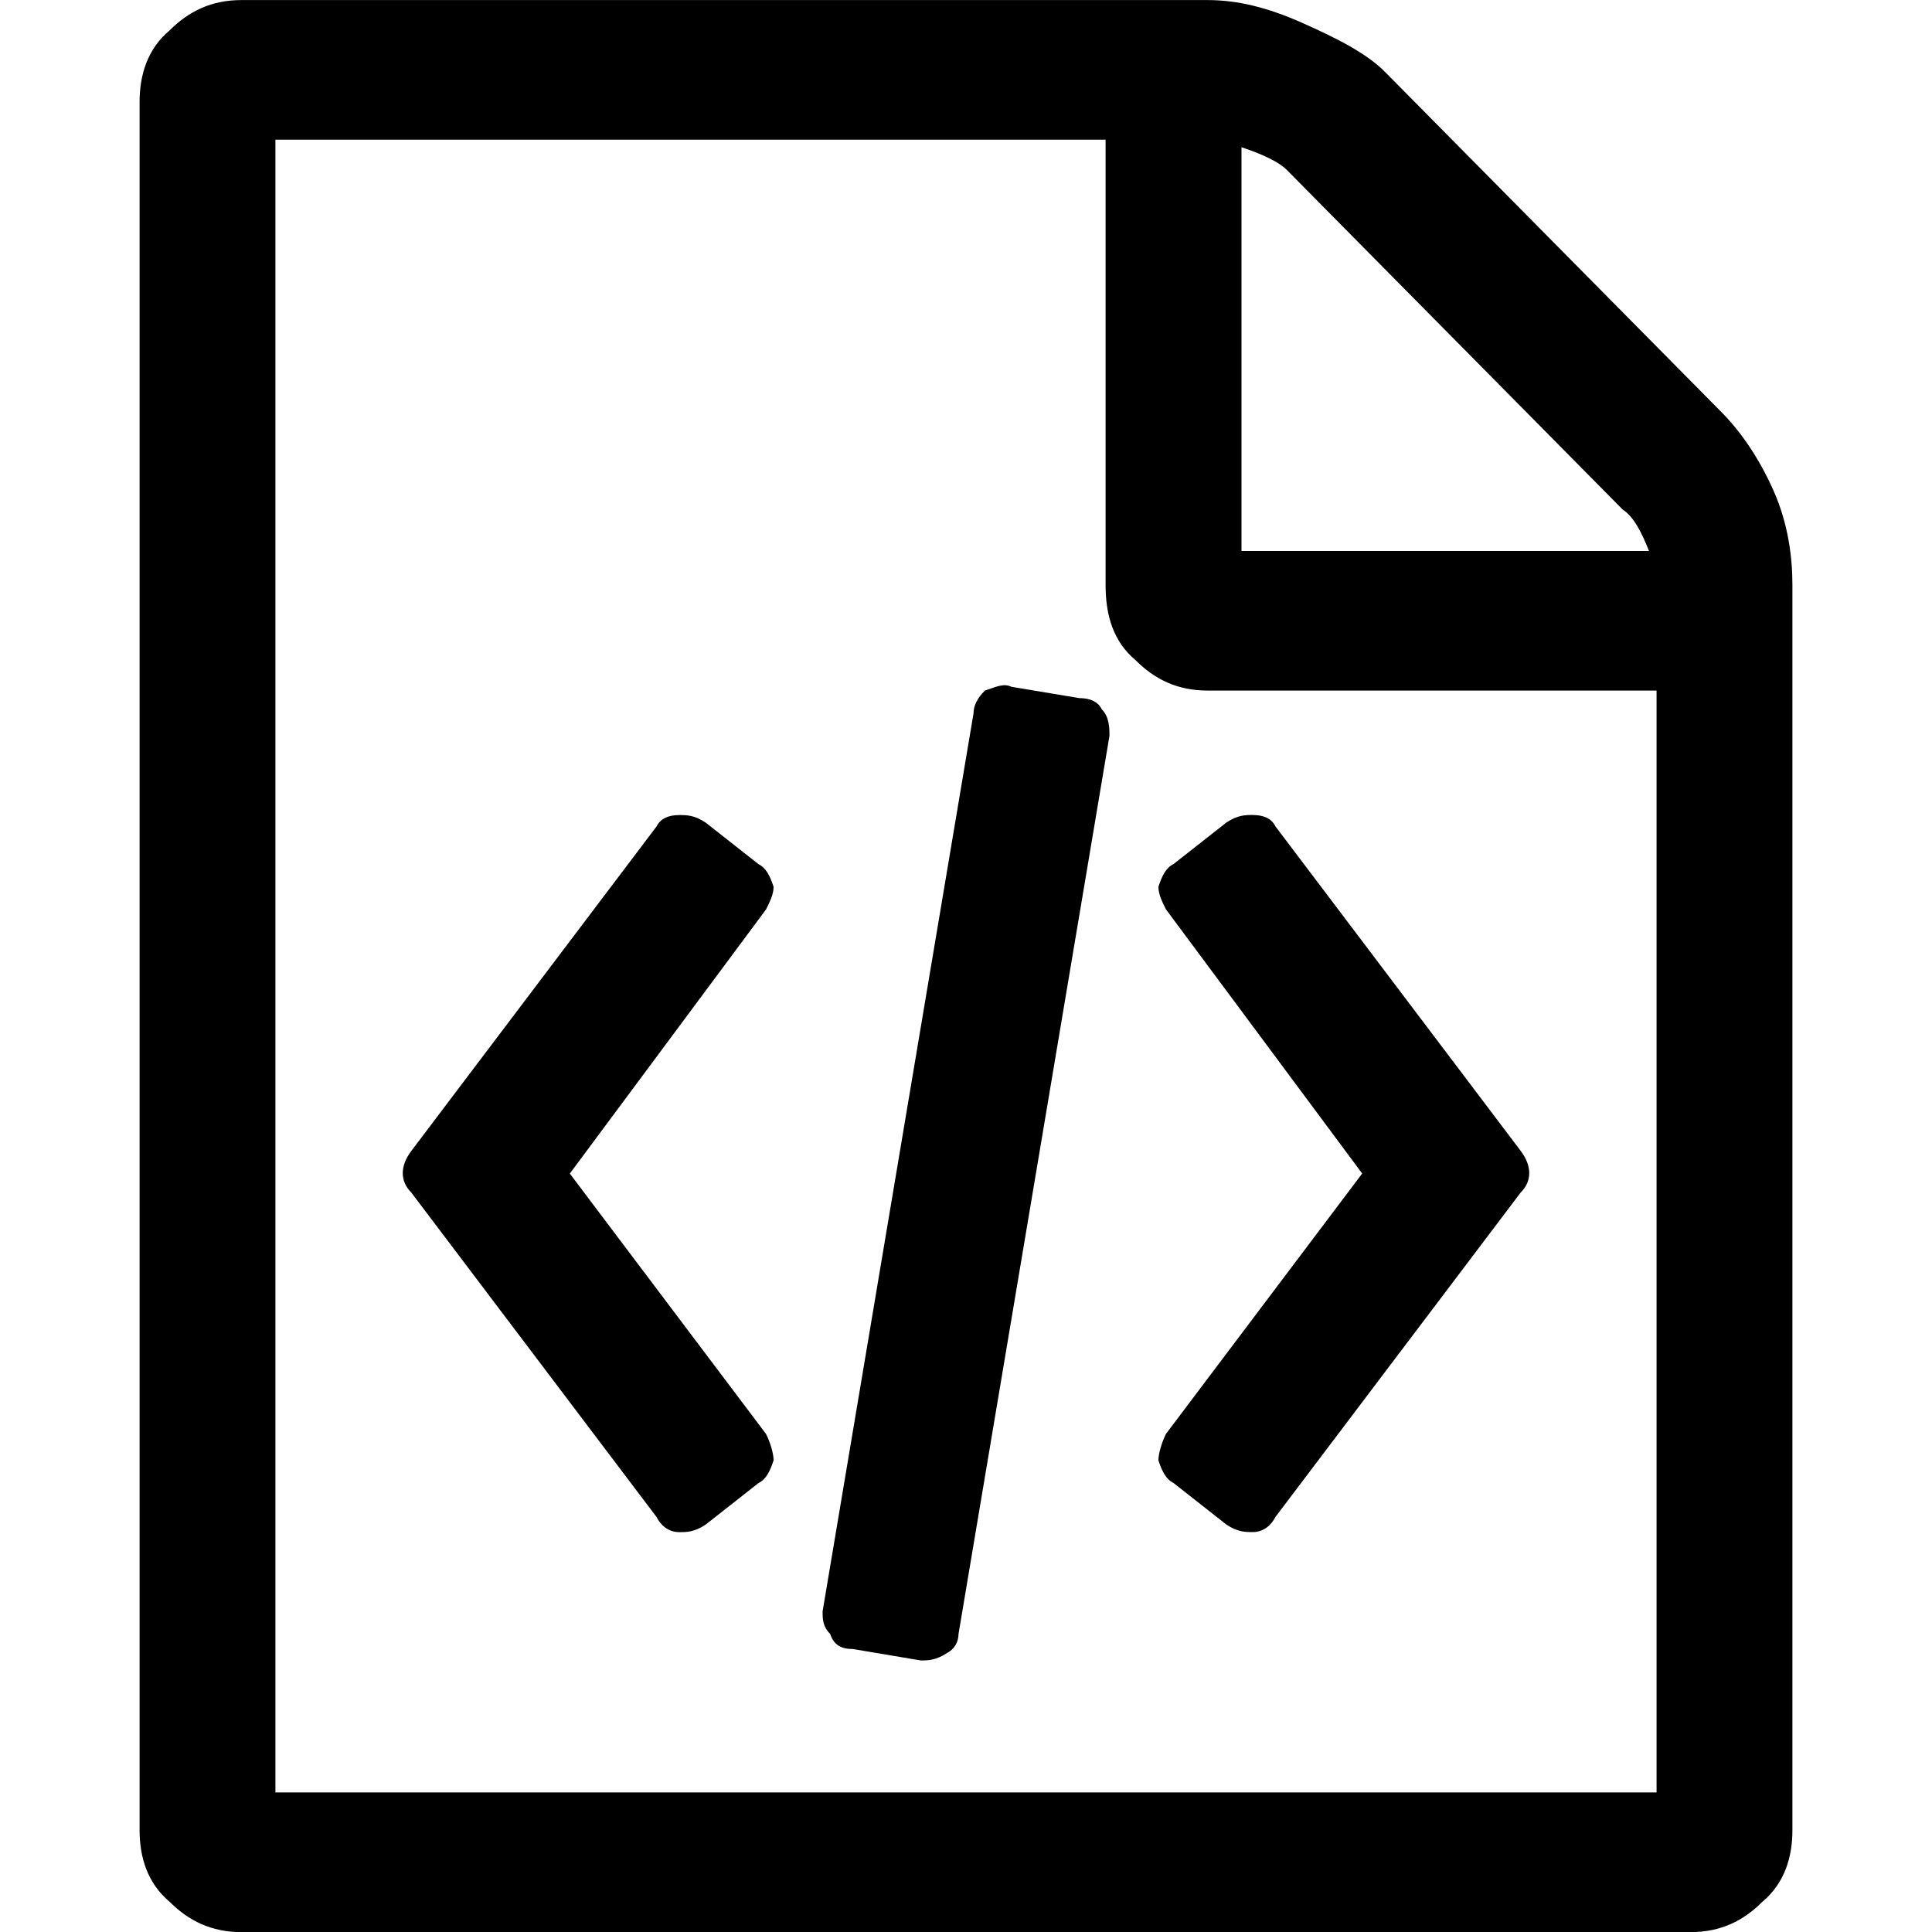 <svg version="1.1" xmlns="http://www.w3.org/2000/svg" width="32" height="32" viewBox="0 0 32 32">
<title>file-code</title>
<path d="M28.5 6.813c0.313 0.313 0.625 0.75 0.875 1.313s0.313 1.125 0.313 1.563v20.625c0 0.438-0.125 0.875-0.5 1.188-0.313 0.313-0.688 0.5-1.188 0.5h-24c-0.5 0-0.875-0.188-1.188-0.5-0.375-0.313-0.5-0.75-0.5-1.188v-28.625c0-0.438 0.125-0.875 0.5-1.188 0.313-0.313 0.688-0.5 1.188-0.5h16c0.5 0 1 0.125 1.563 0.375s1.063 0.5 1.375 0.813zM20.563 2.438v6.688h6.75c-0.125-0.313-0.25-0.563-0.438-0.688l-5.563-5.625c-0.125-0.125-0.375-0.25-0.75-0.375zM27.438 29.688v-18.25h-7.438c-0.5 0-0.875-0.188-1.188-0.5-0.375-0.313-0.5-0.75-0.5-1.25v-7.375h-13.75v27.375zM10.875 13.688c0.063-0.125 0.188-0.188 0.375-0.188 0.125 0 0.25 0 0.438 0.125l0.875 0.688c0.125 0.063 0.188 0.188 0.25 0.375 0 0.125-0.063 0.25-0.125 0.375l-3.25 4.375 3.25 4.313c0.063 0.125 0.125 0.313 0.125 0.438-0.063 0.188-0.125 0.313-0.25 0.375l-0.875 0.688c-0.188 0.125-0.313 0.125-0.438 0.125-0.188 0-0.313-0.125-0.375-0.25l-4.063-5.375c-0.188-0.188-0.188-0.438 0-0.688zM25.188 19.063c0.188 0.25 0.188 0.5 0 0.688l-4.063 5.375c-0.063 0.125-0.188 0.25-0.375 0.25-0.125 0-0.25 0-0.438-0.125l-0.875-0.688c-0.125-0.063-0.188-0.188-0.25-0.375 0-0.125 0.063-0.313 0.125-0.438l3.25-4.313-3.25-4.375c-0.063-0.125-0.125-0.25-0.125-0.375 0.063-0.188 0.125-0.313 0.25-0.375l0.875-0.688c0.188-0.125 0.313-0.125 0.438-0.125 0.188 0 0.313 0.063 0.375 0.188zM14.125 27.313c-0.188 0-0.313-0.063-0.375-0.25-0.125-0.125-0.125-0.25-0.125-0.375l2.5-14.875c0-0.125 0.063-0.25 0.188-0.375 0.188-0.063 0.313-0.125 0.438-0.063l1.125 0.188c0.188 0 0.313 0.063 0.375 0.188 0.125 0.125 0.125 0.313 0.125 0.438l-2.5 14.875c0 0.125-0.063 0.25-0.188 0.313-0.188 0.125-0.313 0.125-0.438 0.125z"></path>
</svg>